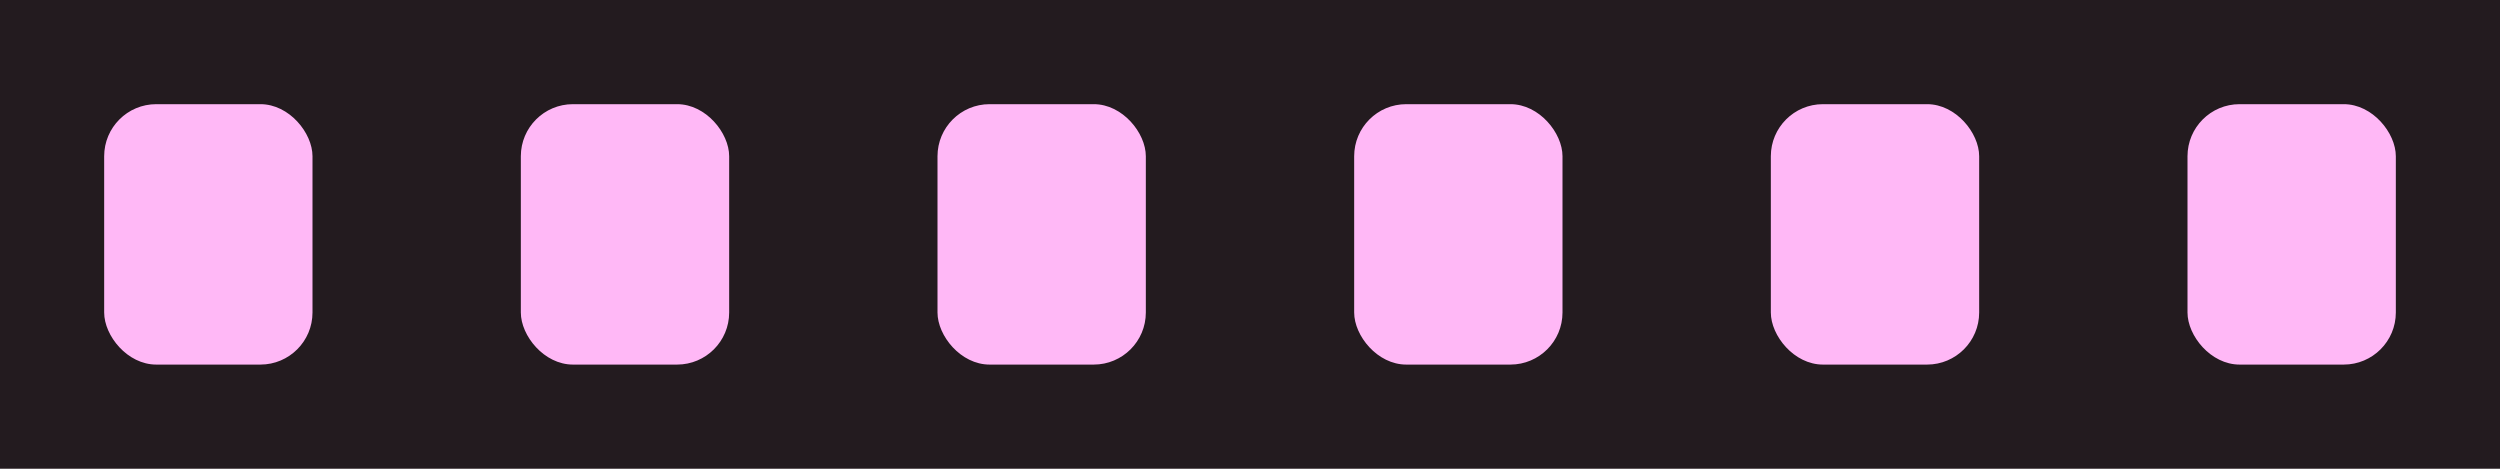 <svg width="96" height="18" viewBox="0 0 96 18" fill="none" xmlns="http://www.w3.org/2000/svg">
<rect width="96" height="18" fill="#231B1F"/>
<rect x="4" y="4" width="8" height="10" rx="2" fill="#FFB8F6"/>
<rect x="20" y="4" width="8" height="10" rx="2" fill="#FFB8F6"/>
<rect x="36" y="4" width="8" height="10" rx="2" fill="#FFB8F6"/>
<rect x="52" y="4" width="8" height="10" rx="2" fill="#FFB8F6"/>
<rect x="68" y="4" width="8" height="10" rx="2" fill="#FFB8F6"/>
<rect x="84" y="4" width="8" height="10" rx="2" fill="#FFB8F6"/>
</svg>
